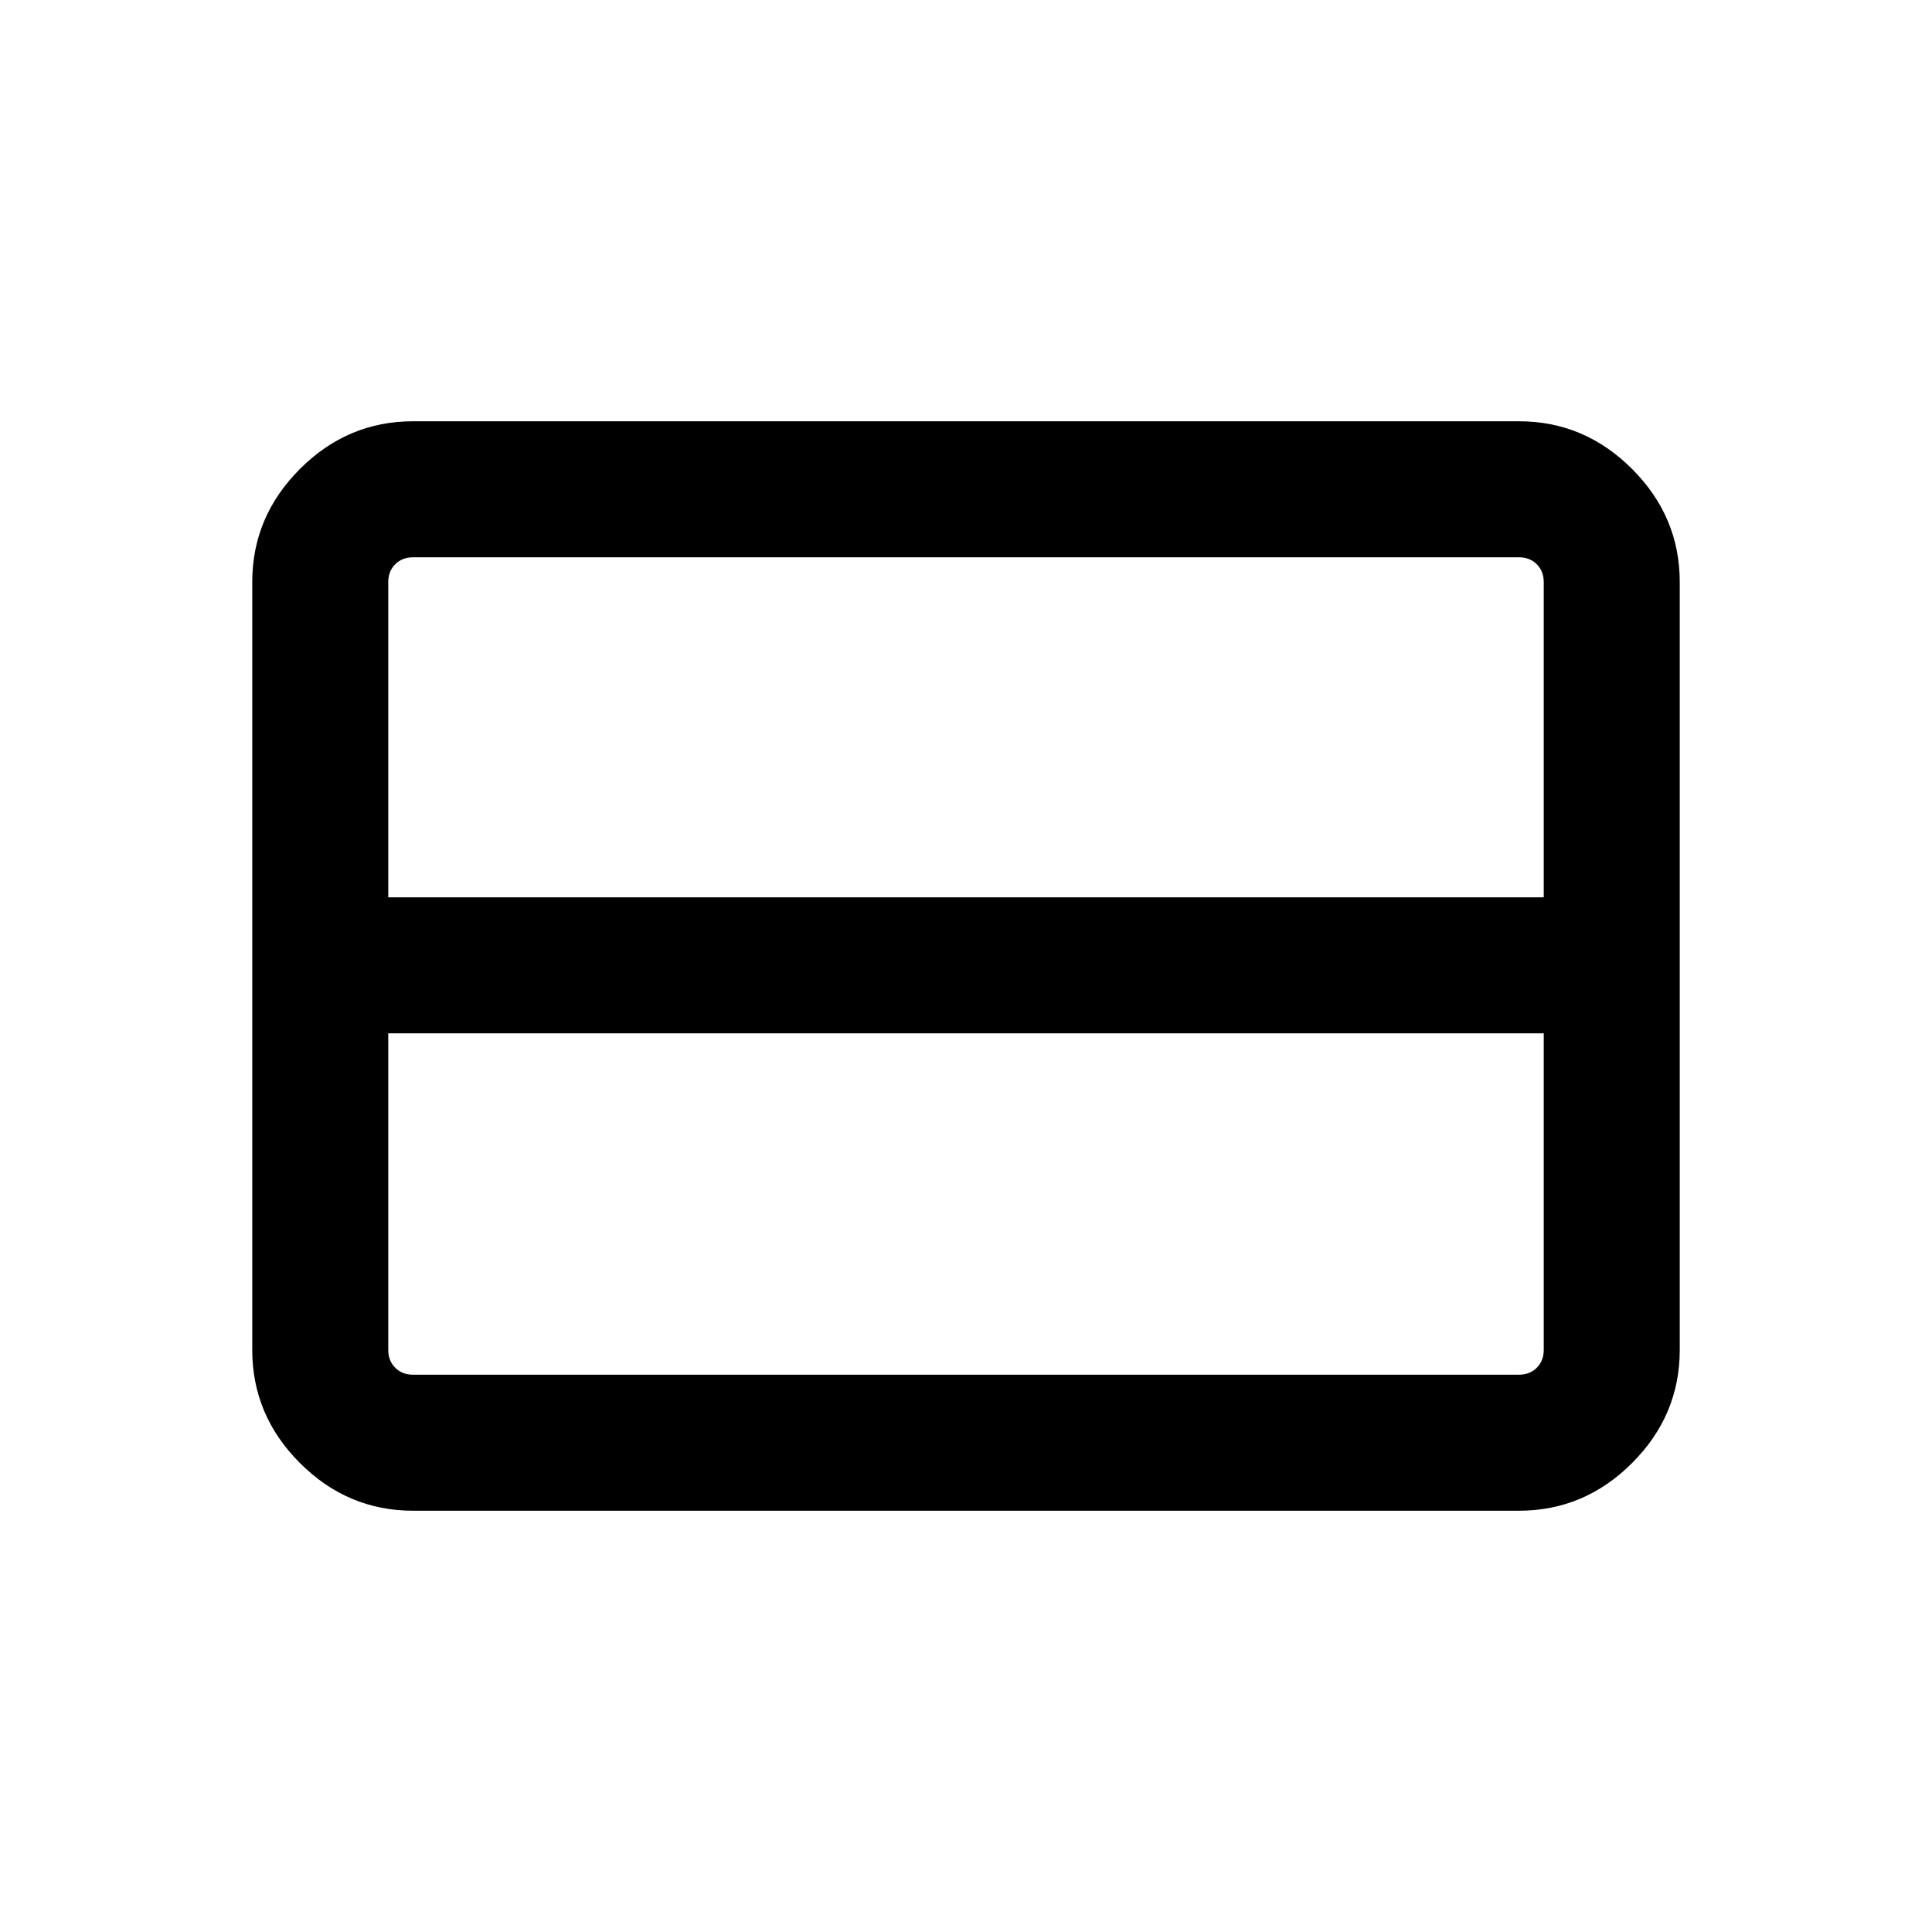 <svg xmlns="http://www.w3.org/2000/svg" height="40" viewBox="0 -960 960 960" width="40"><path d="M767.08-289.23v-157.31H192.92v157.31q0 5.38 3.46 8.85 3.47 3.46 8.85 3.46h549.54q5.38 0 8.85-3.46 3.46-3.47 3.46-8.85Zm0-224.9v-156.64q0-5.38-3.46-8.85-3.47-3.46-8.85-3.46H205.23q-5.38 0-8.85 3.46-3.46 3.47-3.46 8.85v156.64h574.16Zm-561.85 304.8q-32.51 0-56.2-23.7-23.69-23.69-23.69-56.2v-381.54q0-32.51 23.69-56.2 23.69-23.7 56.2-23.7h549.54q32.51 0 56.2 23.7 23.69 23.69 23.69 56.2v381.54q0 32.51-23.69 56.2-23.69 23.7-56.2 23.7H205.23Z"/></svg>